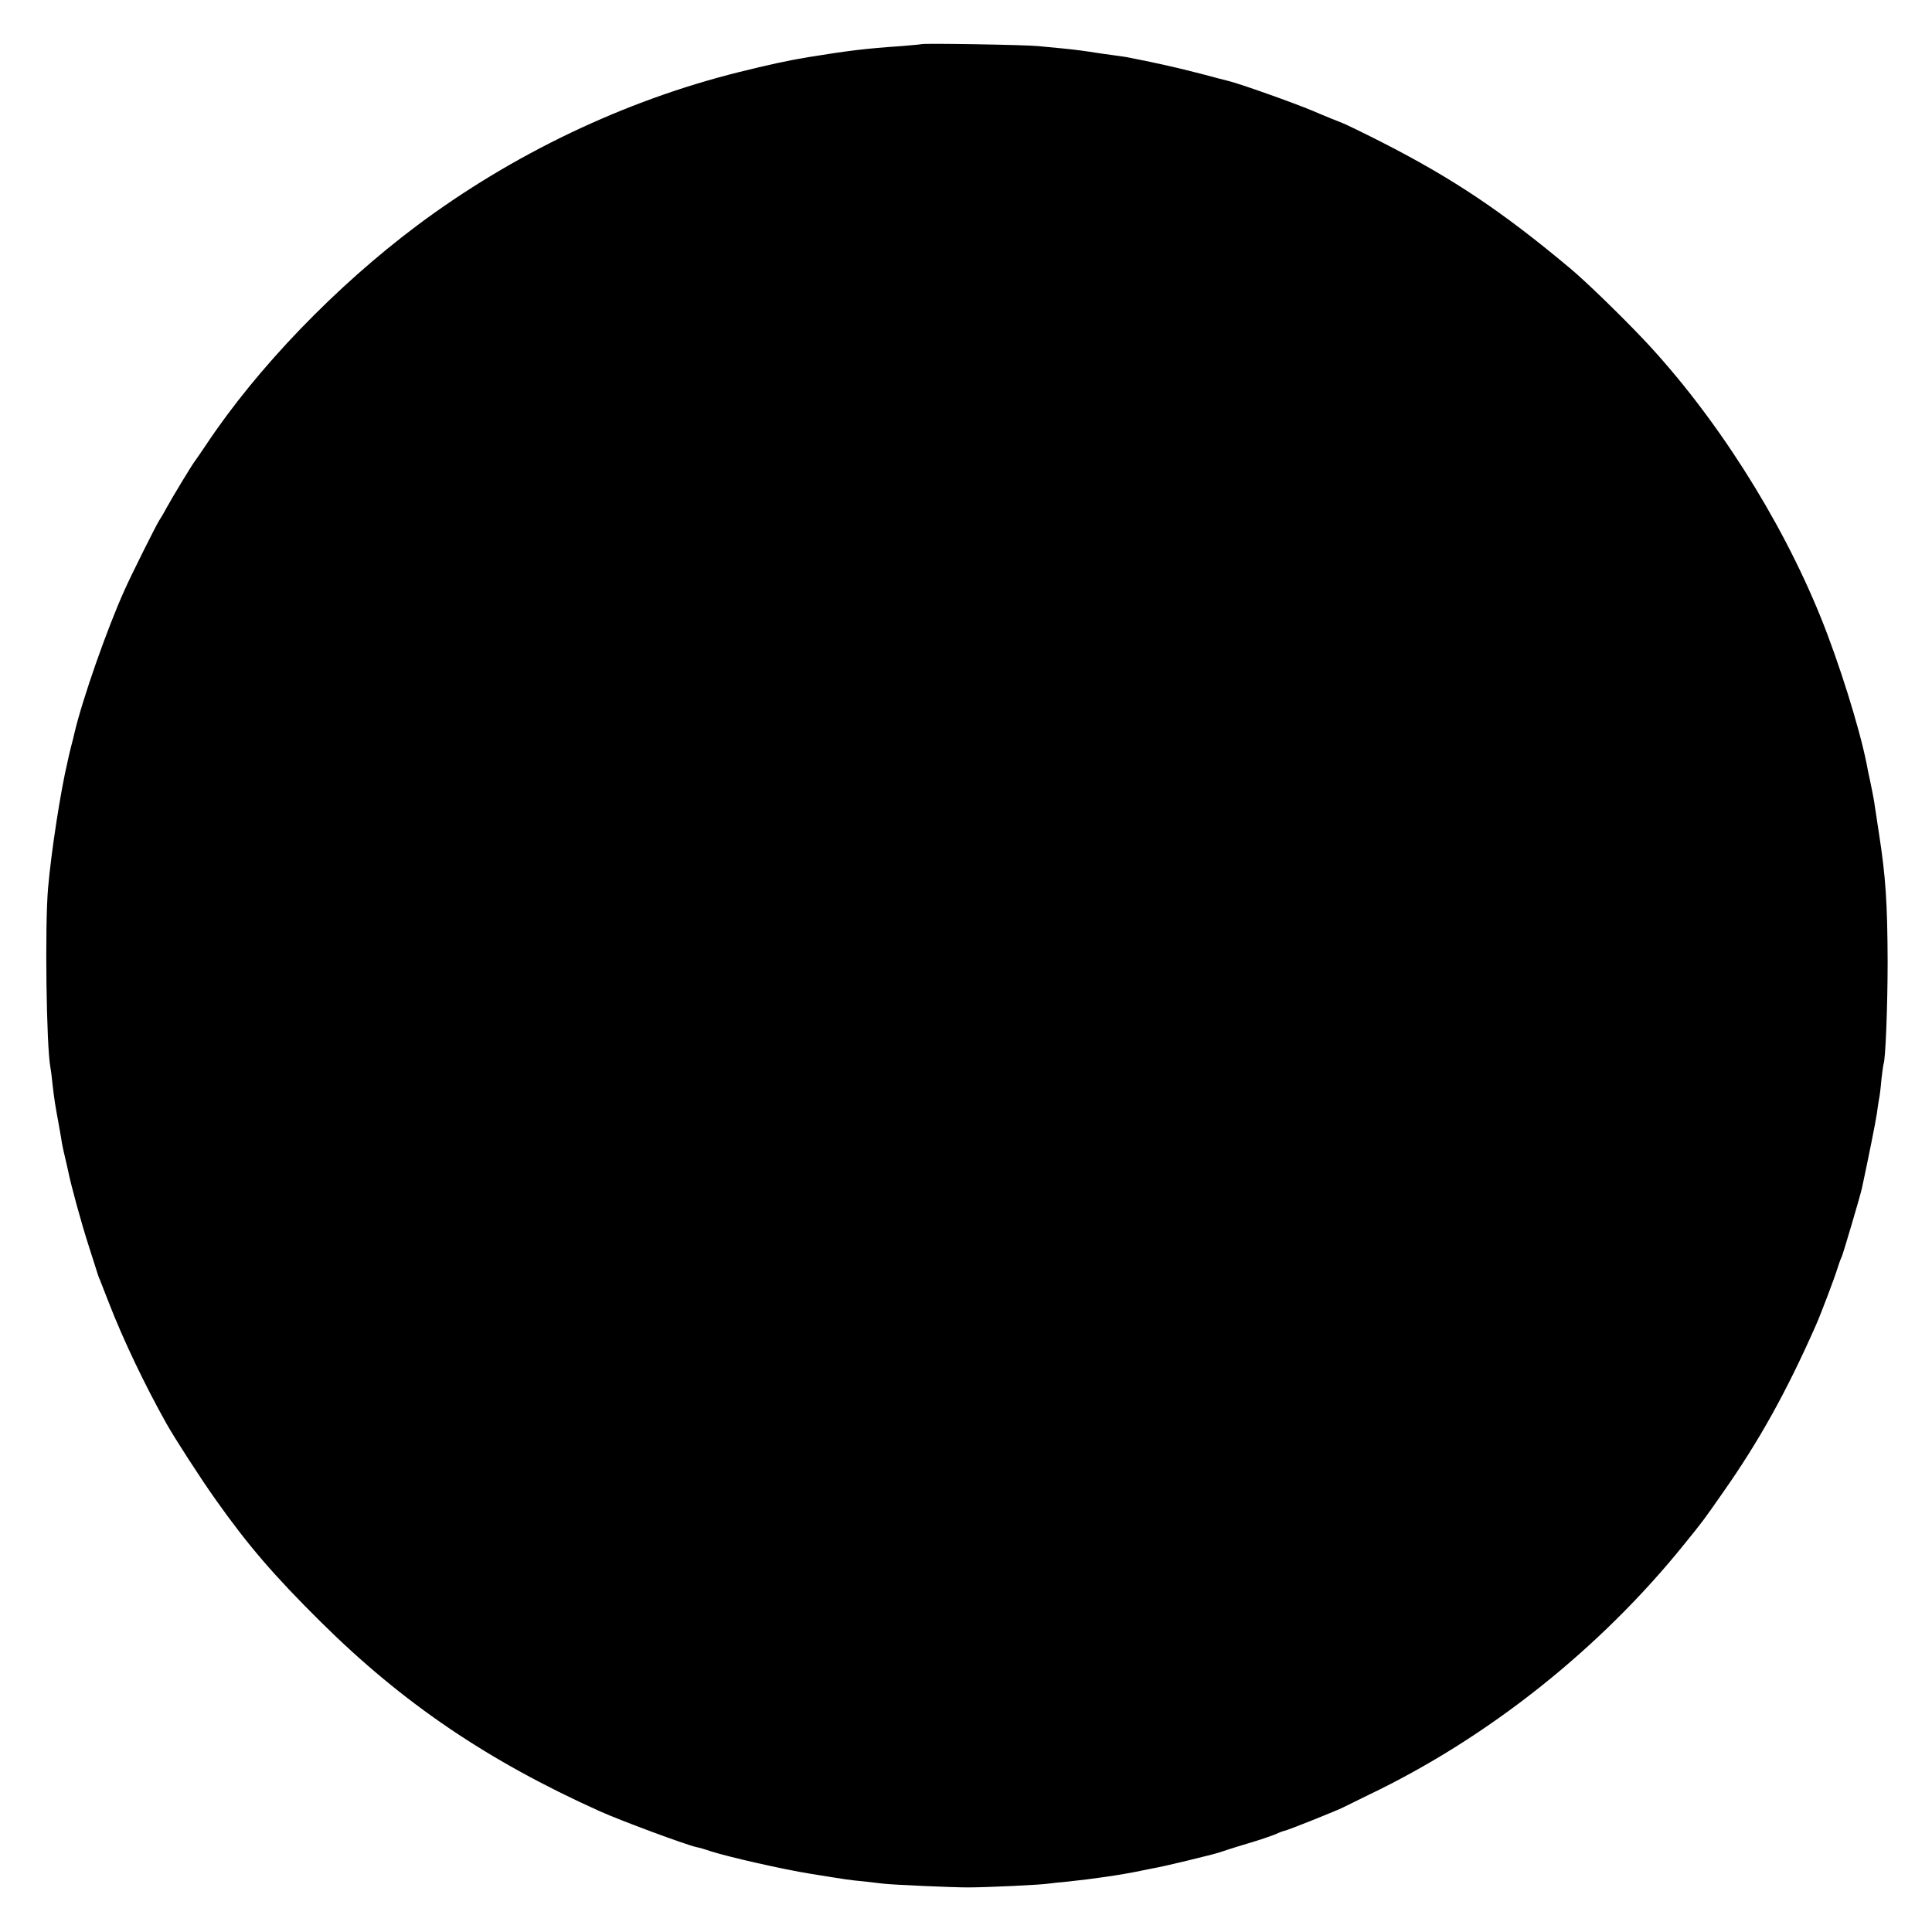 <?xml version="1.0" standalone="no"?>
<!DOCTYPE svg PUBLIC "-//W3C//DTD SVG 20010904//EN"
 "http://www.w3.org/TR/2001/REC-SVG-20010904/DTD/svg10.dtd">
<svg version="1.0" xmlns="http://www.w3.org/2000/svg"
 width="897pt" height="897pt" viewBox="0 0 897 897"
 preserveAspectRatio="xMidYMid meet">
<g transform="translate(0,897) scale(0.1,-0.1)"
fill="#000000" stroke="none">
<path d="M4278 8765 c-2 -1 -43 -5 -93 -9 -162 -11 -246 -21 -430 -51 -93 -15
-193 -37 -325 -70 -530 -132 -1050 -380 -1495 -713 -376 -282 -740 -659 -978
-1017 -26 -38 -50 -74 -55 -80 -11 -14 -101 -162 -130 -215 -13 -25 -28 -49
-32 -55 -10 -13 -130 -253 -162 -325 -80 -177 -196 -507 -233 -666 -2 -10 -9
-39 -16 -64 -6 -25 -13 -54 -15 -65 -32 -134 -76 -416 -91 -590 -15 -174 -8
-730 11 -831 2 -10 7 -46 10 -79 8 -70 13 -101 26 -170 5 -27 11 -63 14 -80 2
-16 9 -52 16 -80 6 -27 14 -59 16 -70 13 -66 60 -238 96 -350 23 -71 42 -132
43 -135 1 -3 5 -14 10 -25 4 -11 23 -58 41 -105 65 -168 166 -380 267 -560 39
-69 160 -257 230 -355 148 -209 268 -349 486 -565 380 -377 775 -645 1295
-879 97 -44 403 -157 450 -167 11 -2 40 -10 65 -19 85 -27 335 -84 466 -105
175 -28 171 -28 245 -35 36 -4 79 -9 95 -11 47 -5 313 -17 390 -17 85 0 343
12 376 18 13 2 52 6 86 9 115 12 249 31 343 51 14 3 39 8 55 11 49 8 278 64
305 73 14 5 72 24 130 41 58 17 119 38 137 46 17 8 34 14 37 14 9 0 249 96
273 109 10 5 63 31 118 58 554 265 1074 678 1466 1165 85 105 86 106 178 238
166 236 295 467 431 775 21 46 88 223 99 260 7 22 16 49 22 60 8 20 85 279 94
320 29 135 64 309 69 345 3 25 8 55 10 67 3 12 8 53 11 90 4 37 9 70 10 73 9
16 19 267 19 475 -1 274 -9 394 -40 594 -8 51 -16 108 -19 125 -3 27 -16 92
-31 161 -2 11 -6 29 -8 41 -34 169 -128 469 -213 679 -186 460 -492 939 -822
1289 -112 118 -269 270 -342 331 -312 261 -540 414 -864 580 -88 45 -173 86
-190 93 -16 6 -79 31 -139 57 -93 39 -347 129 -396 140 -8 2 -67 17 -130 34
-97 25 -193 47 -295 67 -11 2 -31 6 -45 9 -14 2 -45 7 -70 10 -25 3 -56 8 -70
10 -44 7 -93 14 -155 20 -33 3 -85 8 -115 11 -52 6 -537 14 -542 9z"/>
</g>
</svg>
